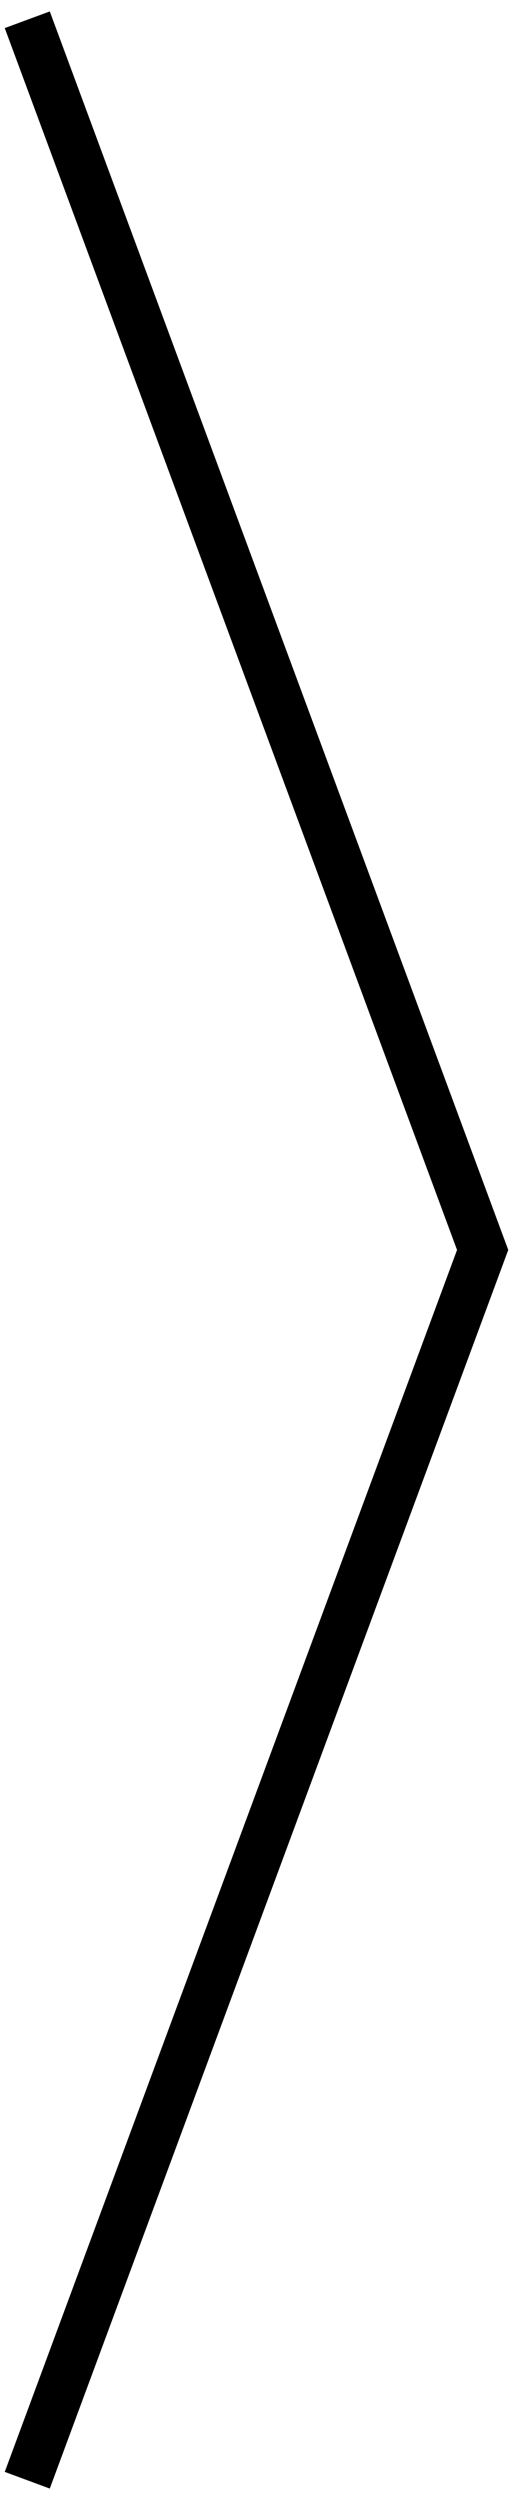 <?xml version="1.0" encoding="utf-8"?>
<!-- Generator: Adobe Illustrator 16.0.3, SVG Export Plug-In . SVG Version: 6.00 Build 0)  -->
<!DOCTYPE svg PUBLIC "-//W3C//DTD SVG 1.1//EN" "http://www.w3.org/Graphics/SVG/1.1/DTD/svg11.dtd">
<svg version="1.1" id="Layer_1" xmlns="http://www.w3.org/2000/svg" xmlns:xlink="http://www.w3.org/1999/xlink" x="0px" y="0px"
	 width="54px" height="263px" viewBox="102.5 -103.202 54 263" enable-background="new 102.5 -103.202 54 263" xml:space="preserve"
	>
<g>
	<polygon points="103,156.842 150.609,28.294 103,-100.247 107.74,-102 156,28.293 107.74,158.598 	"/>
</g>
</svg>
